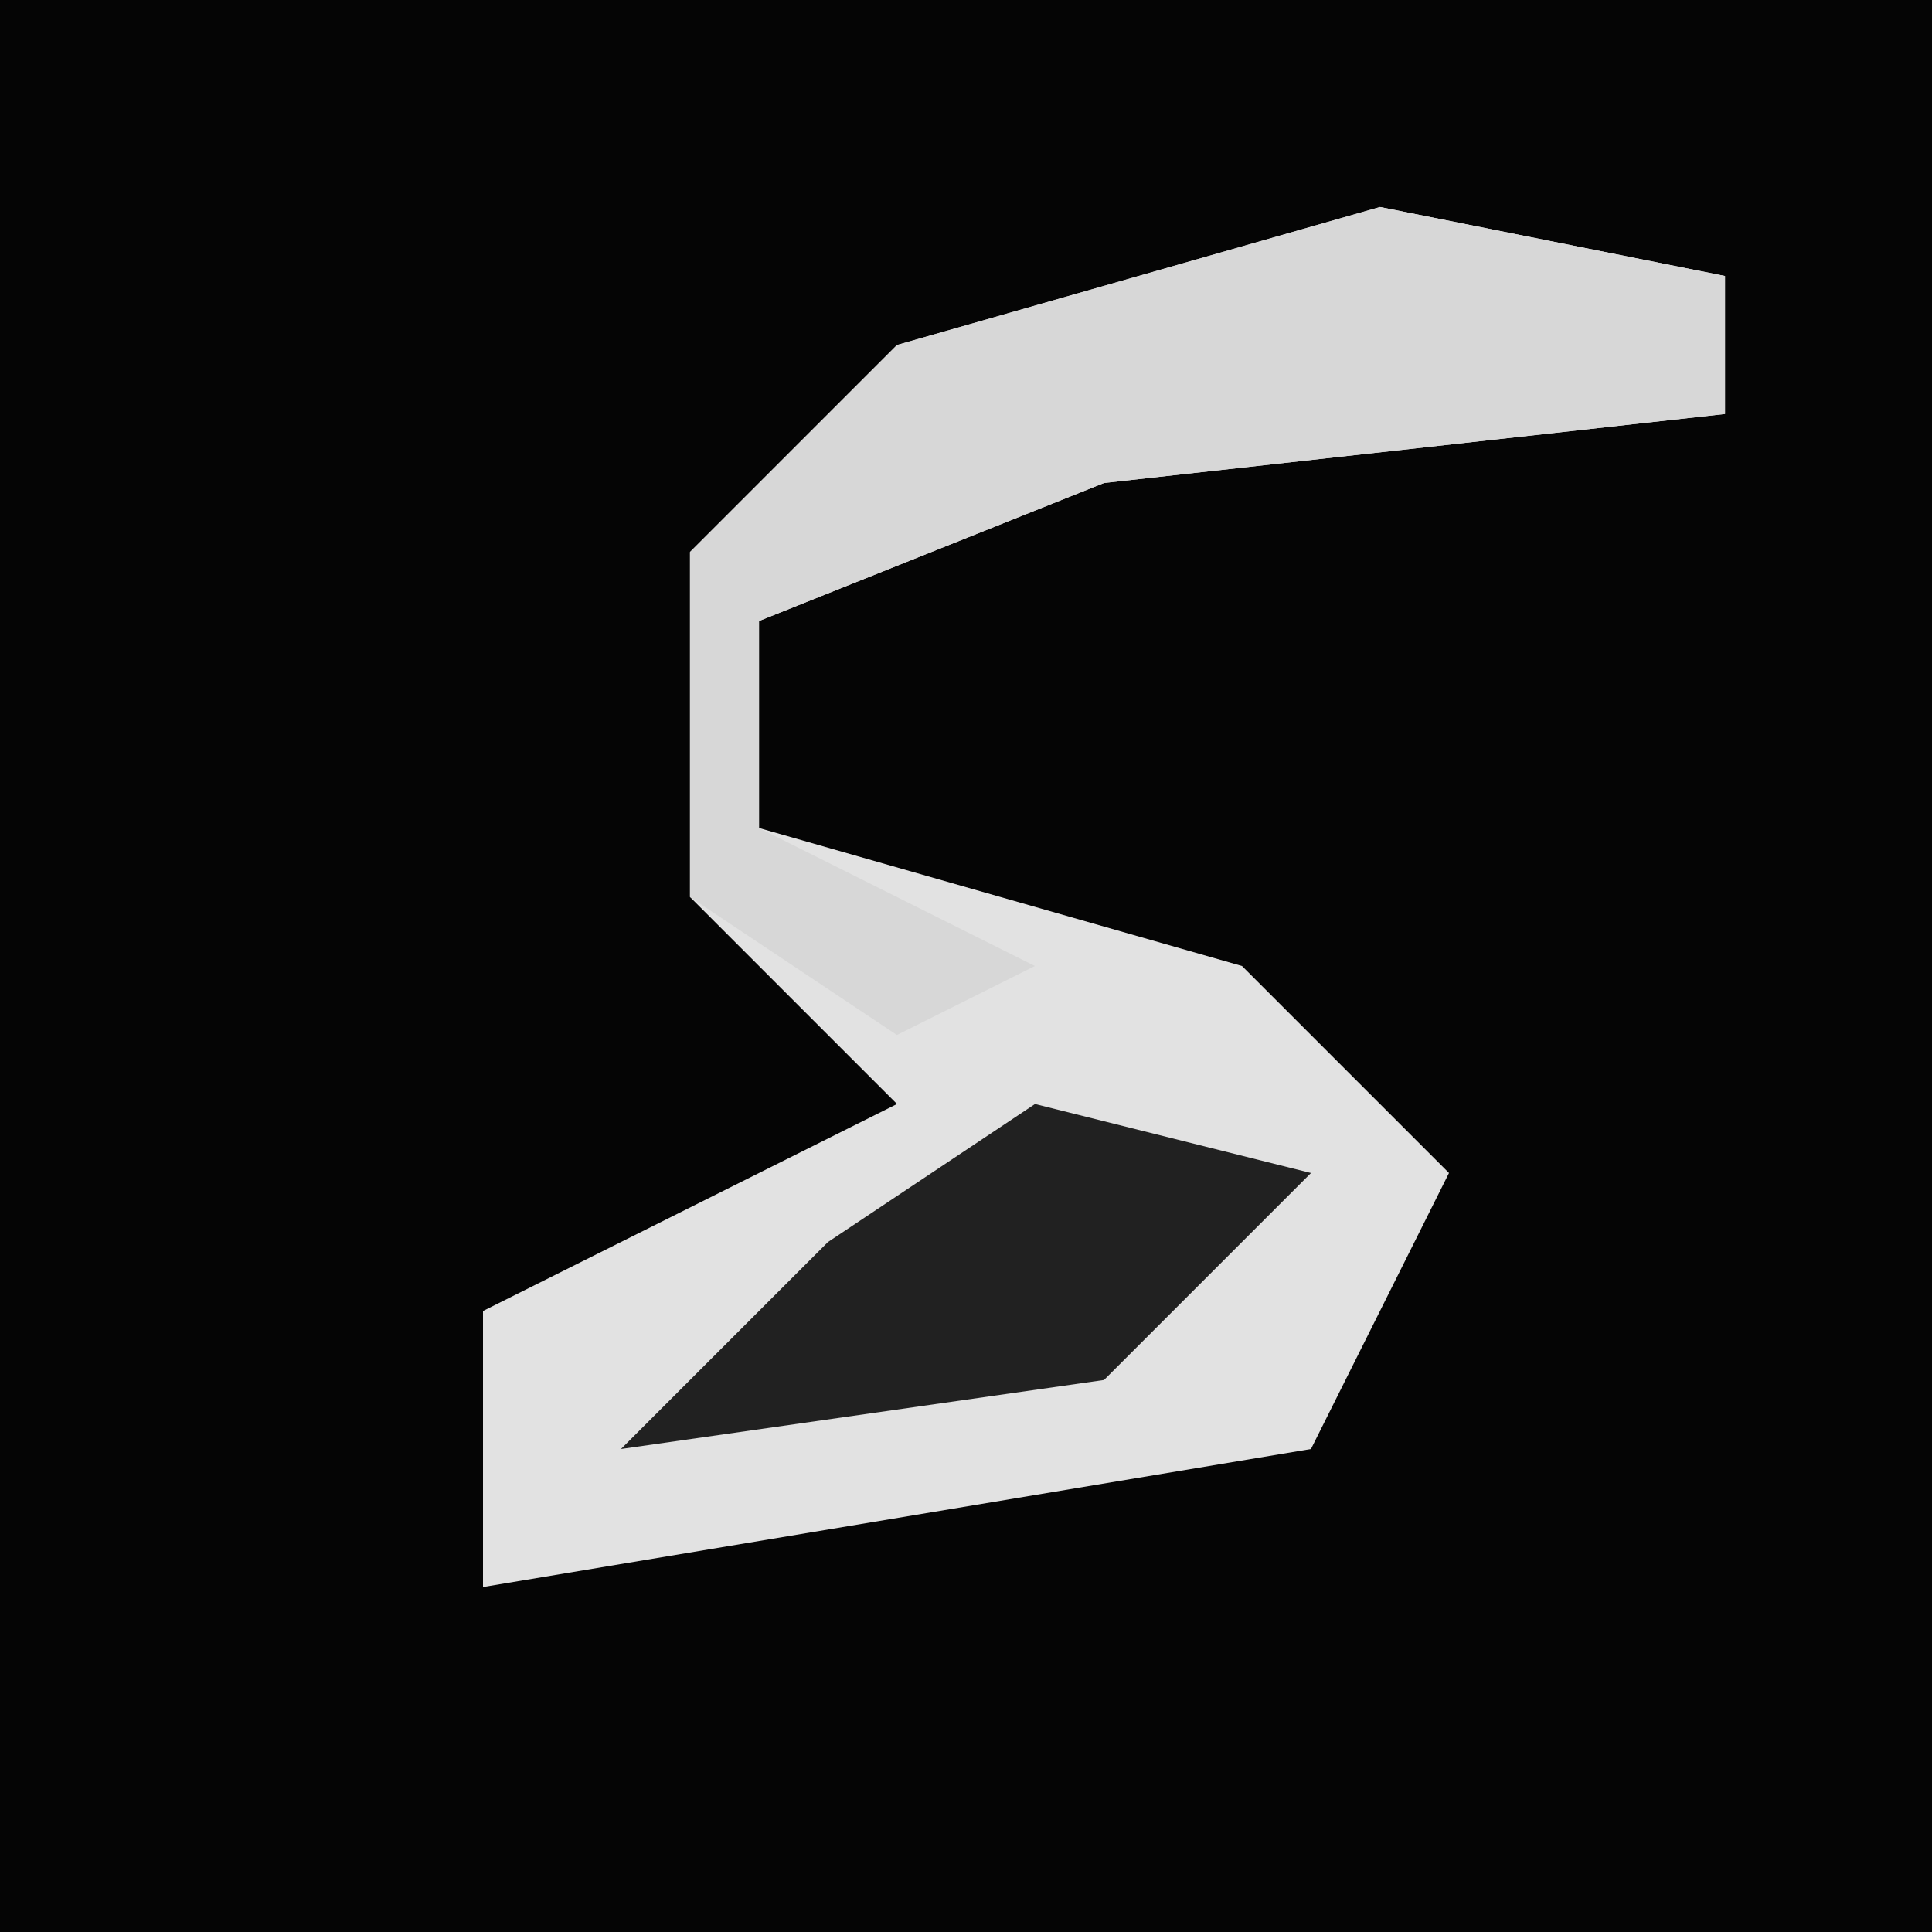<?xml version="1.0" encoding="UTF-8"?>
<svg version="1.1" xmlns="http://www.w3.org/2000/svg" width="28" height="28">
<path d="M0,0 L28,0 L28,28 L0,28 Z " fill="#050505" transform="translate(0,0)"/>
<path d="M0,0 L5,1 L5,3 L-4,4 L-9,6 L-9,9 L-2,11 L1,14 L-1,18 L-13,20 L-13,16 L-7,13 L-10,10 L-10,5 L-7,2 Z " fill="#E2E2E2" transform="translate(20,3)"/>
<path d="M0,0 L5,1 L5,3 L-4,4 L-9,6 L-9,9 L-5,11 L-7,12 L-10,10 L-10,5 L-7,2 Z " fill="#D7D7D7" transform="translate(20,3)"/>
<path d="M0,0 L4,1 L1,4 L-6,5 L-3,2 Z " fill="#212121" transform="translate(15,16)"/>
</svg>
